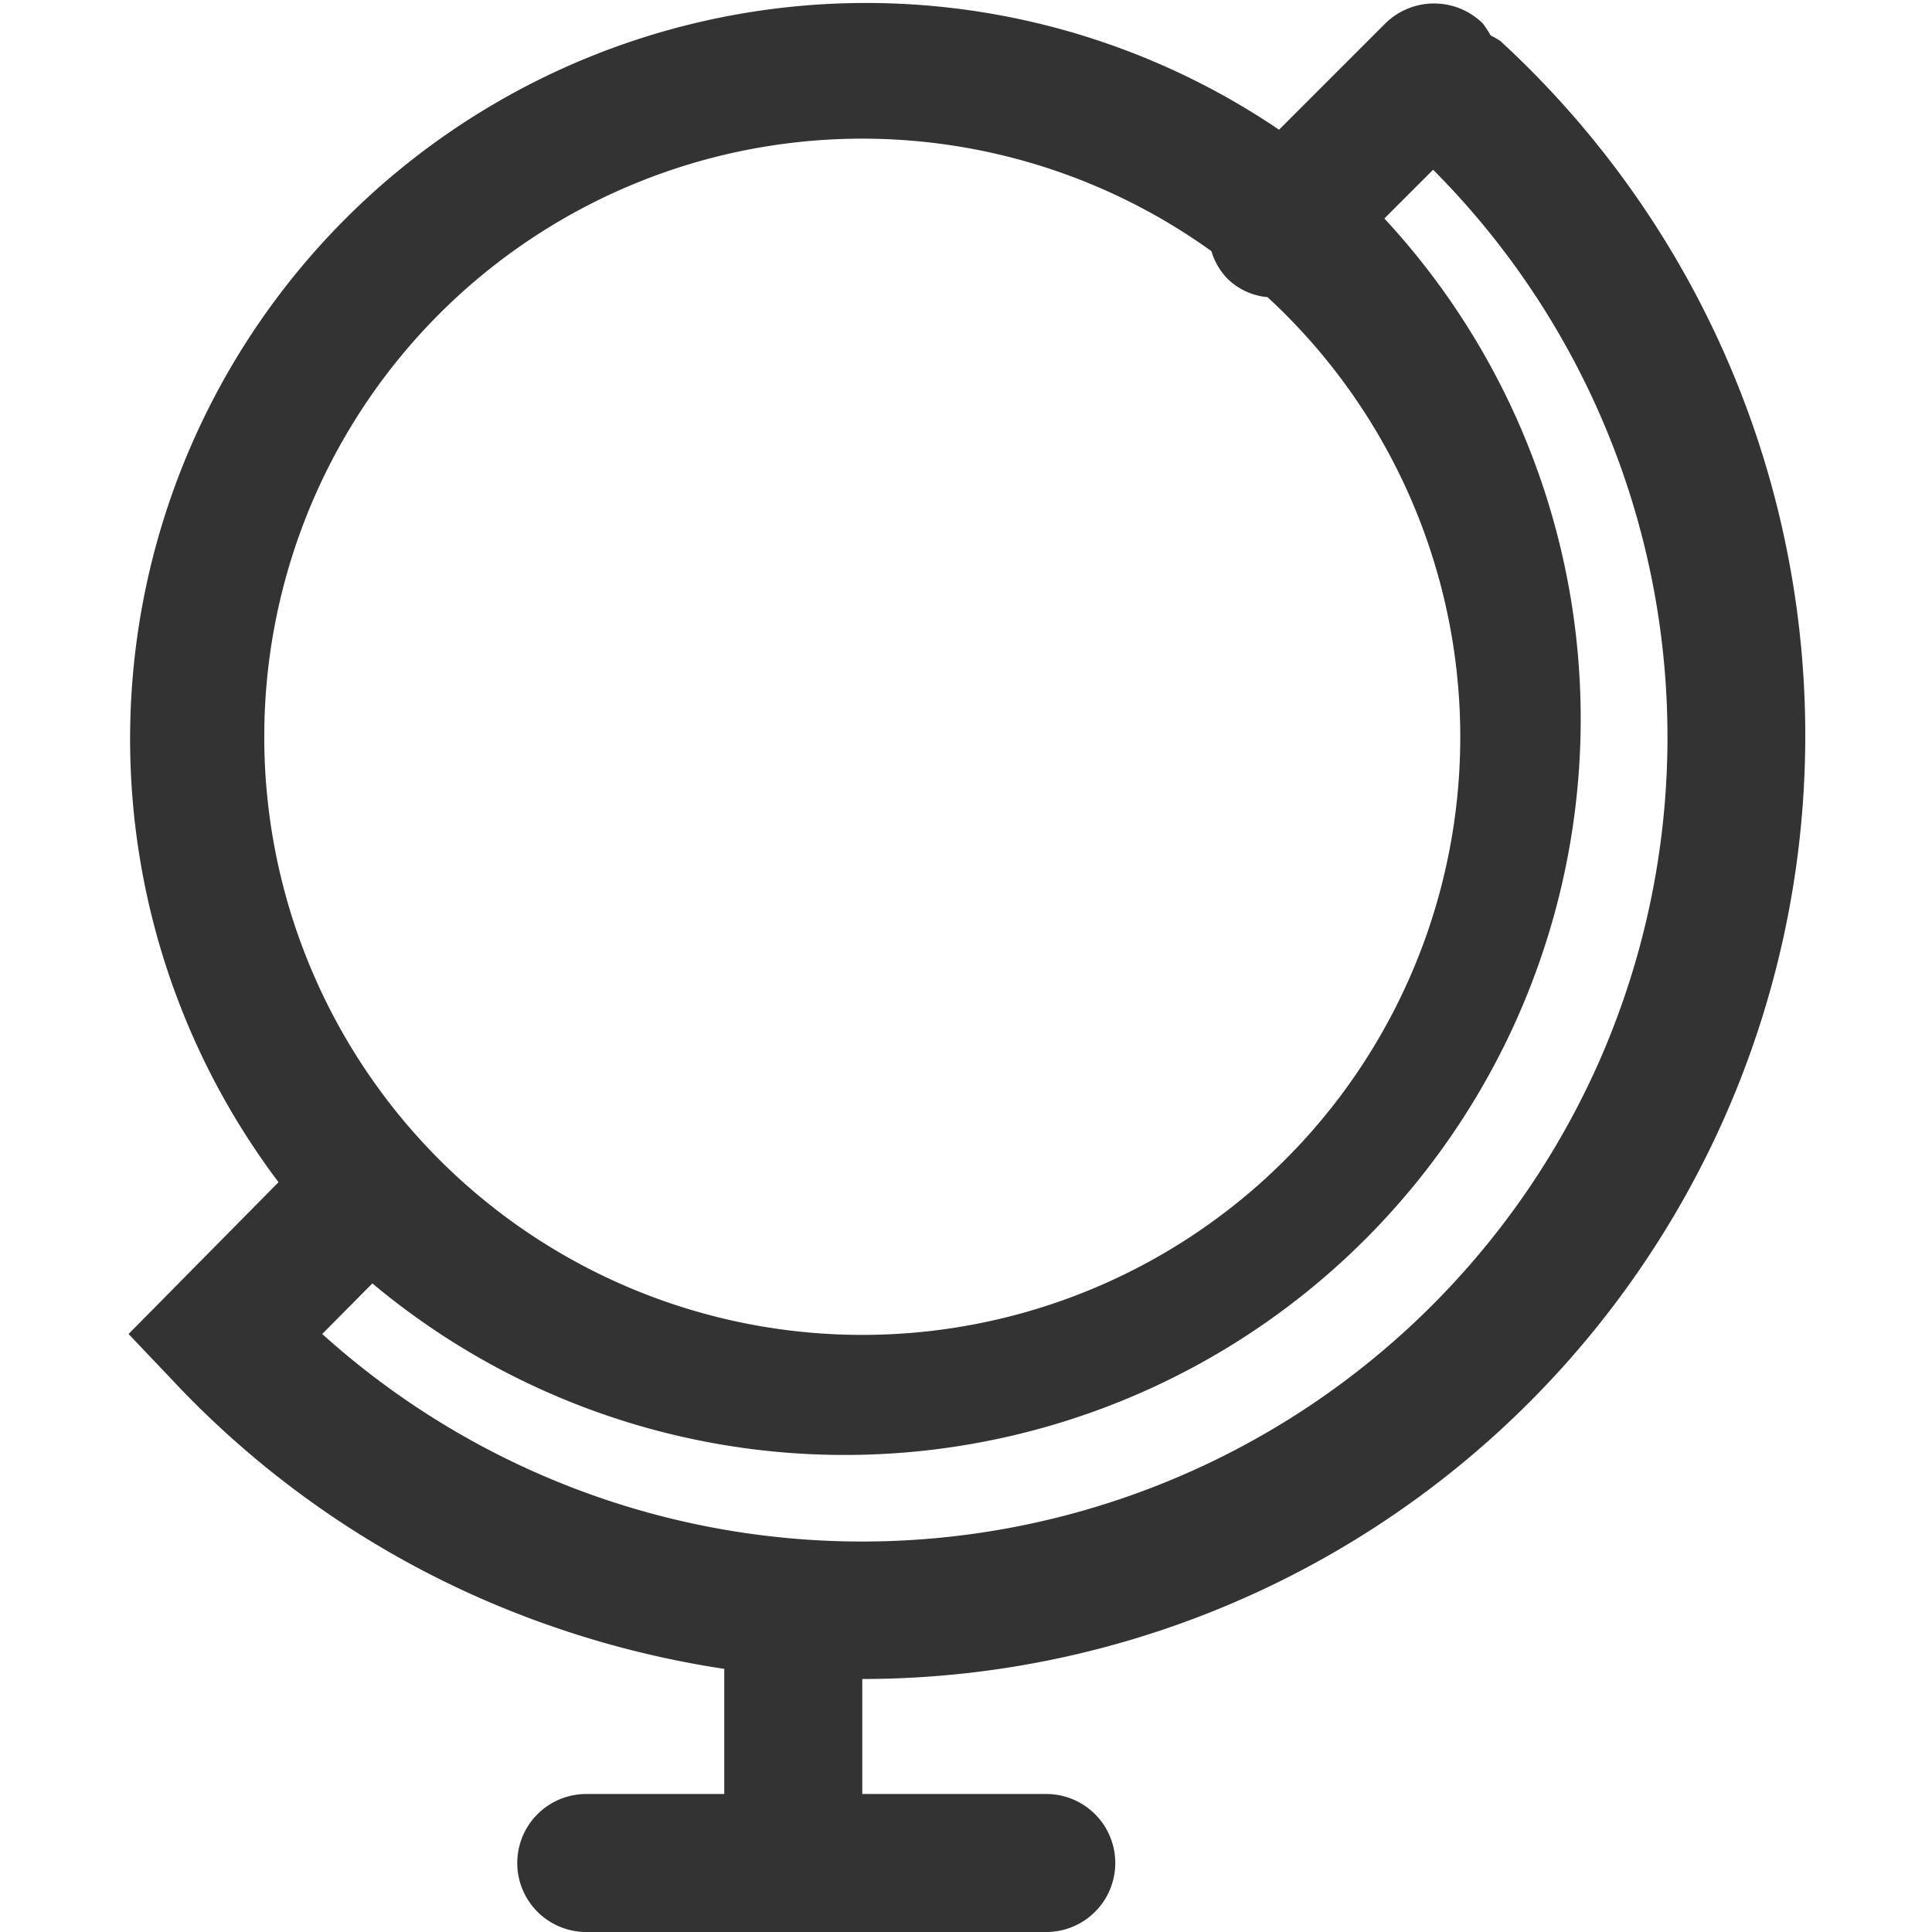 <?xml version="1.0" standalone="no"?><!DOCTYPE svg PUBLIC "-//W3C//DTD SVG 1.1//EN" "http://www.w3.org/Graphics/SVG/1.1/DTD/svg11.dtd"><svg class="icon" width="200px" height="200.00px" viewBox="0 0 1024 1024" version="1.1" xmlns="http://www.w3.org/2000/svg"><path fill="#333333" d="M795.185 21.699a54.857 54.857 0 0 0-5.12-2.926 56.808 56.808 0 0 0-4.145-6.339 36.815 36.815 0 0 0-51.688 0l-56.32 56.32A390.095 390.095 0 0 0 147.627 626.59L68.145 707.048 91.307 731.429a499.078 499.078 0 0 0 161.402 114.834A512 512 0 0 0 383.878 884.541V950.857h-73.143a36.571 36.571 0 0 0 0 73.143h243.81a36.571 36.571 0 0 0 0-73.143h-97.524v-60.952A500.053 500.053 0 0 0 795.185 21.699zM140.069 390.095A316.952 316.952 0 0 1 642.072 133.12a35.596 35.596 0 0 0 8.533 14.629 34.865 34.865 0 0 0 21.211 9.752A316.952 316.952 0 1 1 140.069 390.095z m707.048 173.592A427.154 427.154 0 0 1 170.789 707.048l26.575-26.819a390.095 390.095 0 0 0 536.381-564.419l25.844-25.844A426.179 426.179 0 0 1 847.116 563.688z" /></svg>